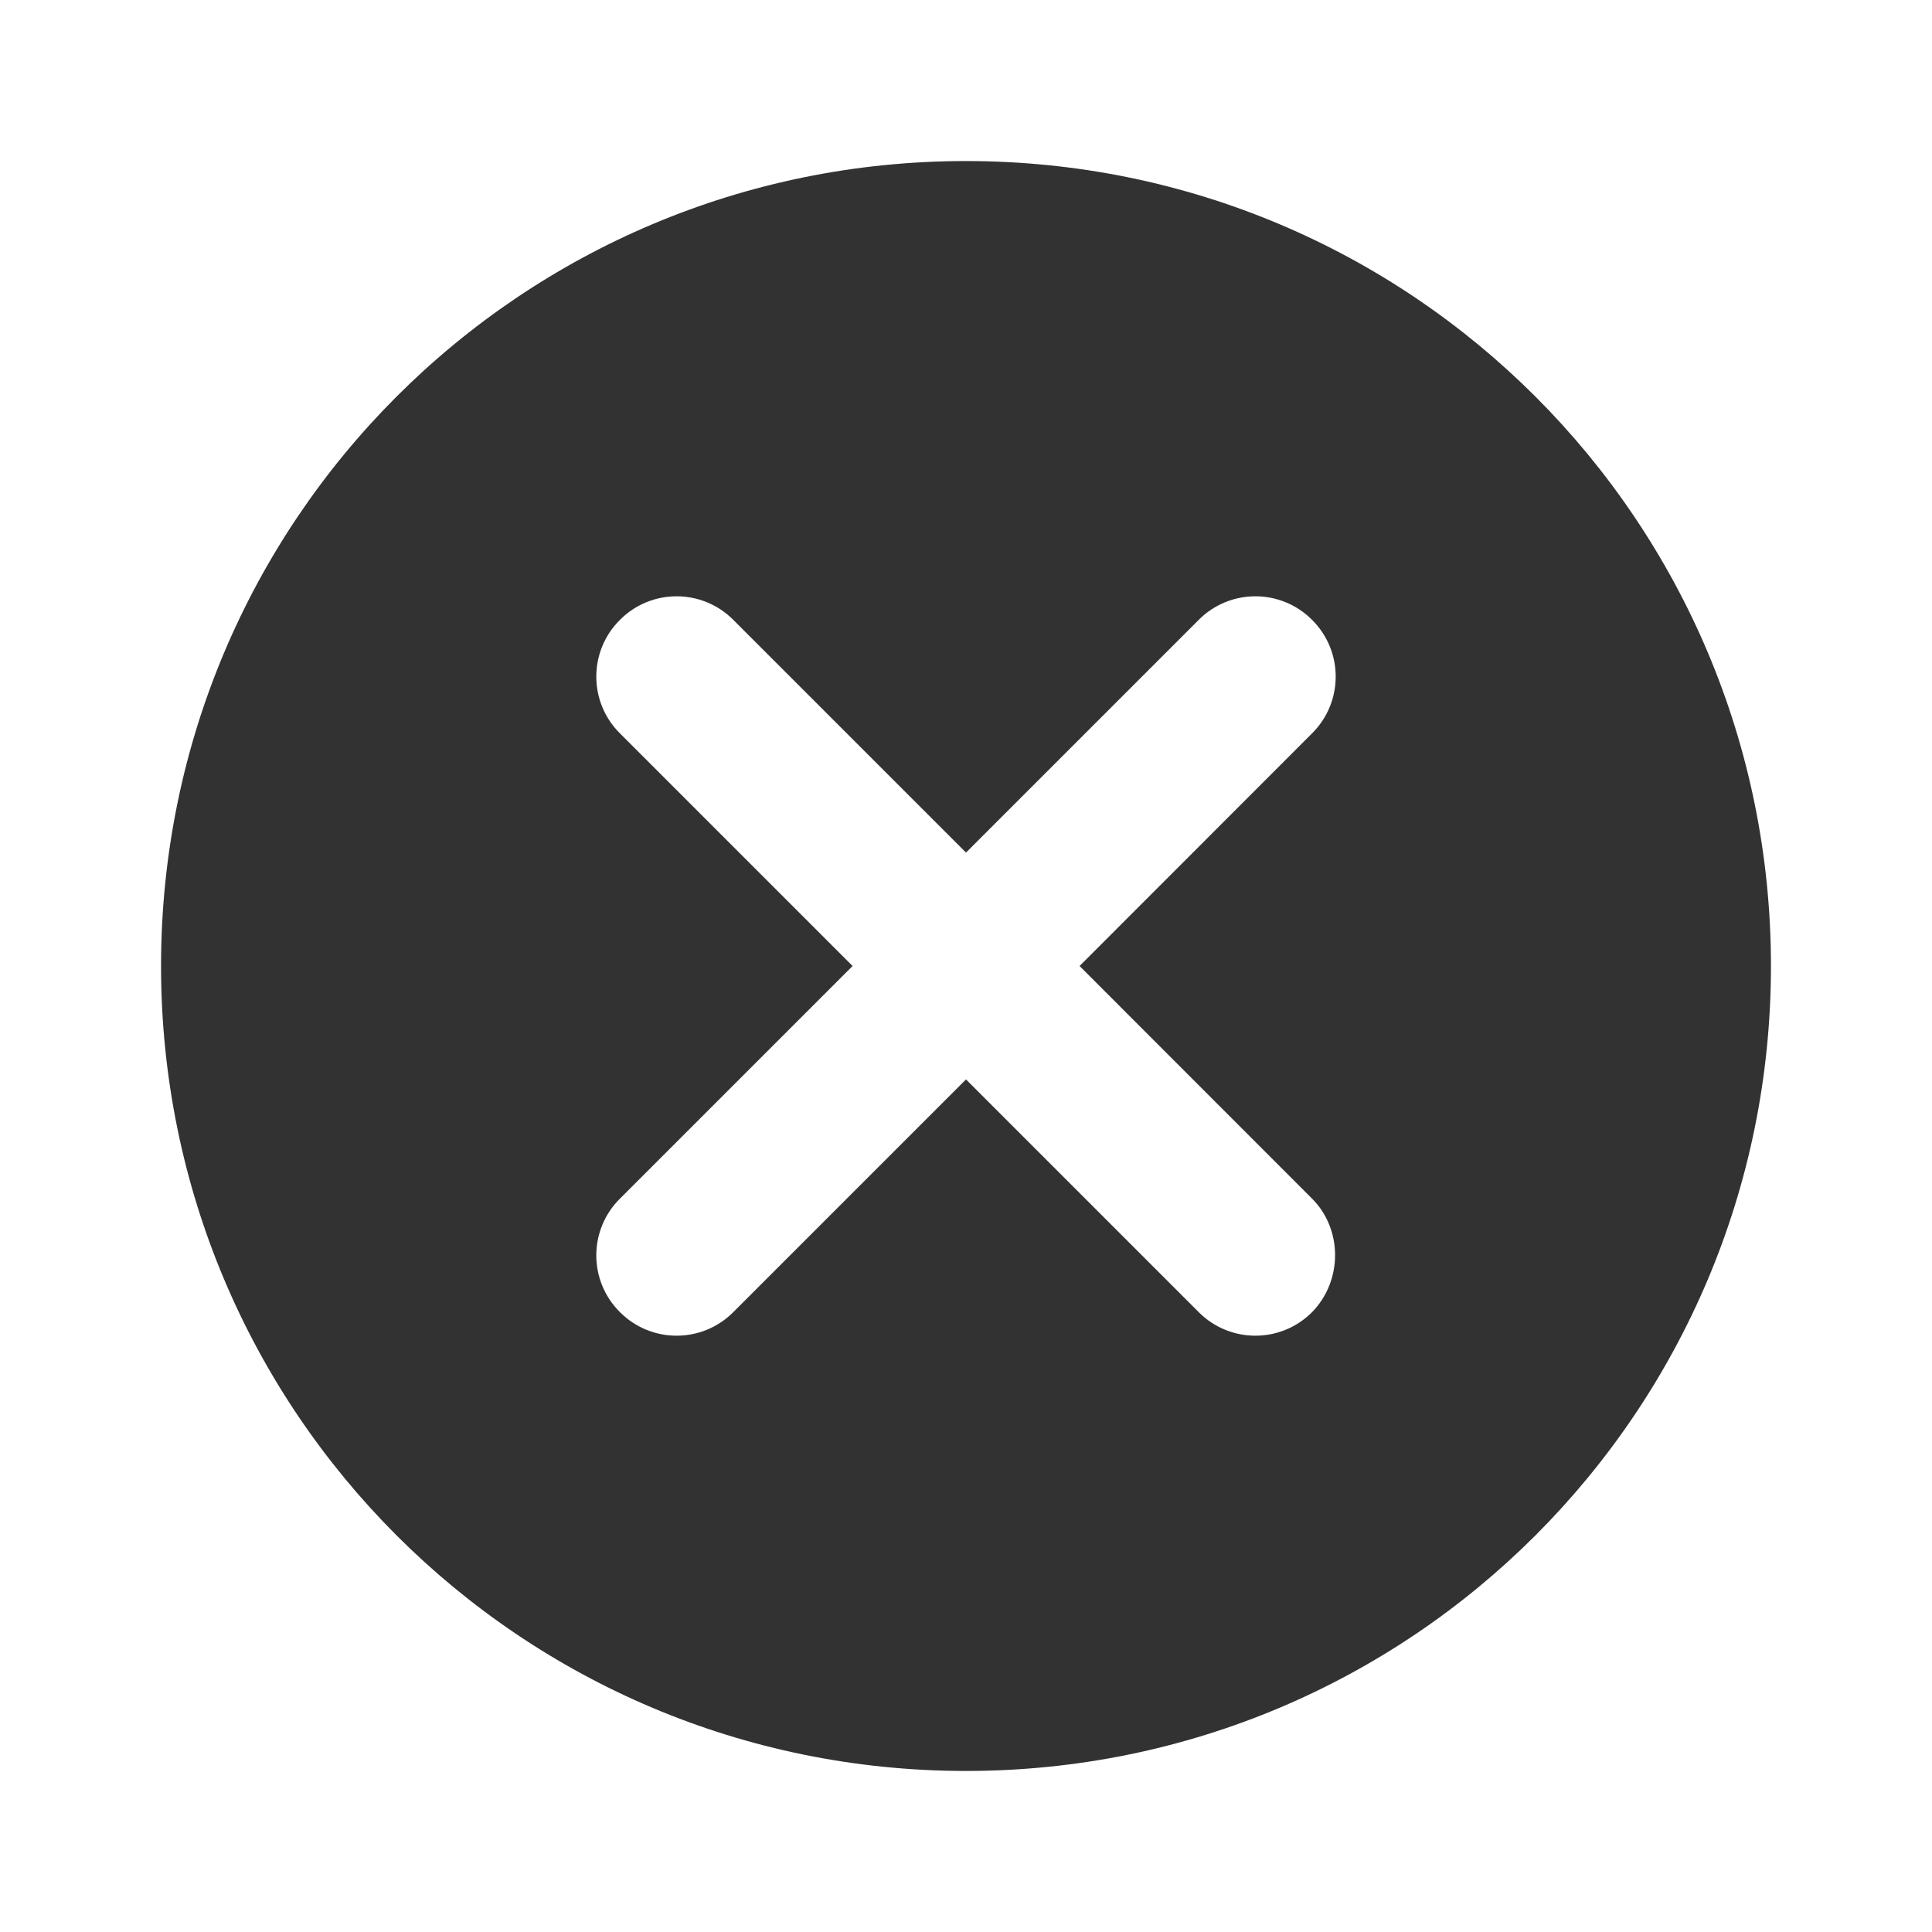 <svg width="14" height="14" viewBox="0 0 14 14" fill="none" xmlns="http://www.w3.org/2000/svg">
<path d="M7 1.167C3.774 1.167 1.167 3.774 1.167 7C1.167 10.226 3.774 12.833 7 12.833C10.226 12.833 12.833 10.226 12.833 7C12.833 3.774 10.226 1.167 7 1.167ZM9.508 9.508C9.281 9.736 8.913 9.736 8.686 9.508L7 7.822L5.314 9.508C5.087 9.736 4.719 9.736 4.492 9.508C4.264 9.281 4.264 8.913 4.492 8.686L6.178 7L4.492 5.314C4.264 5.087 4.264 4.719 4.492 4.492C4.719 4.264 5.087 4.264 5.314 4.492L7 6.178L8.686 4.492C8.913 4.264 9.281 4.264 9.508 4.492C9.736 4.719 9.736 5.087 9.508 5.314L7.823 7L9.508 8.686C9.73 8.908 9.73 9.281 9.508 9.508Z" fill="#323232"/>
</svg>
